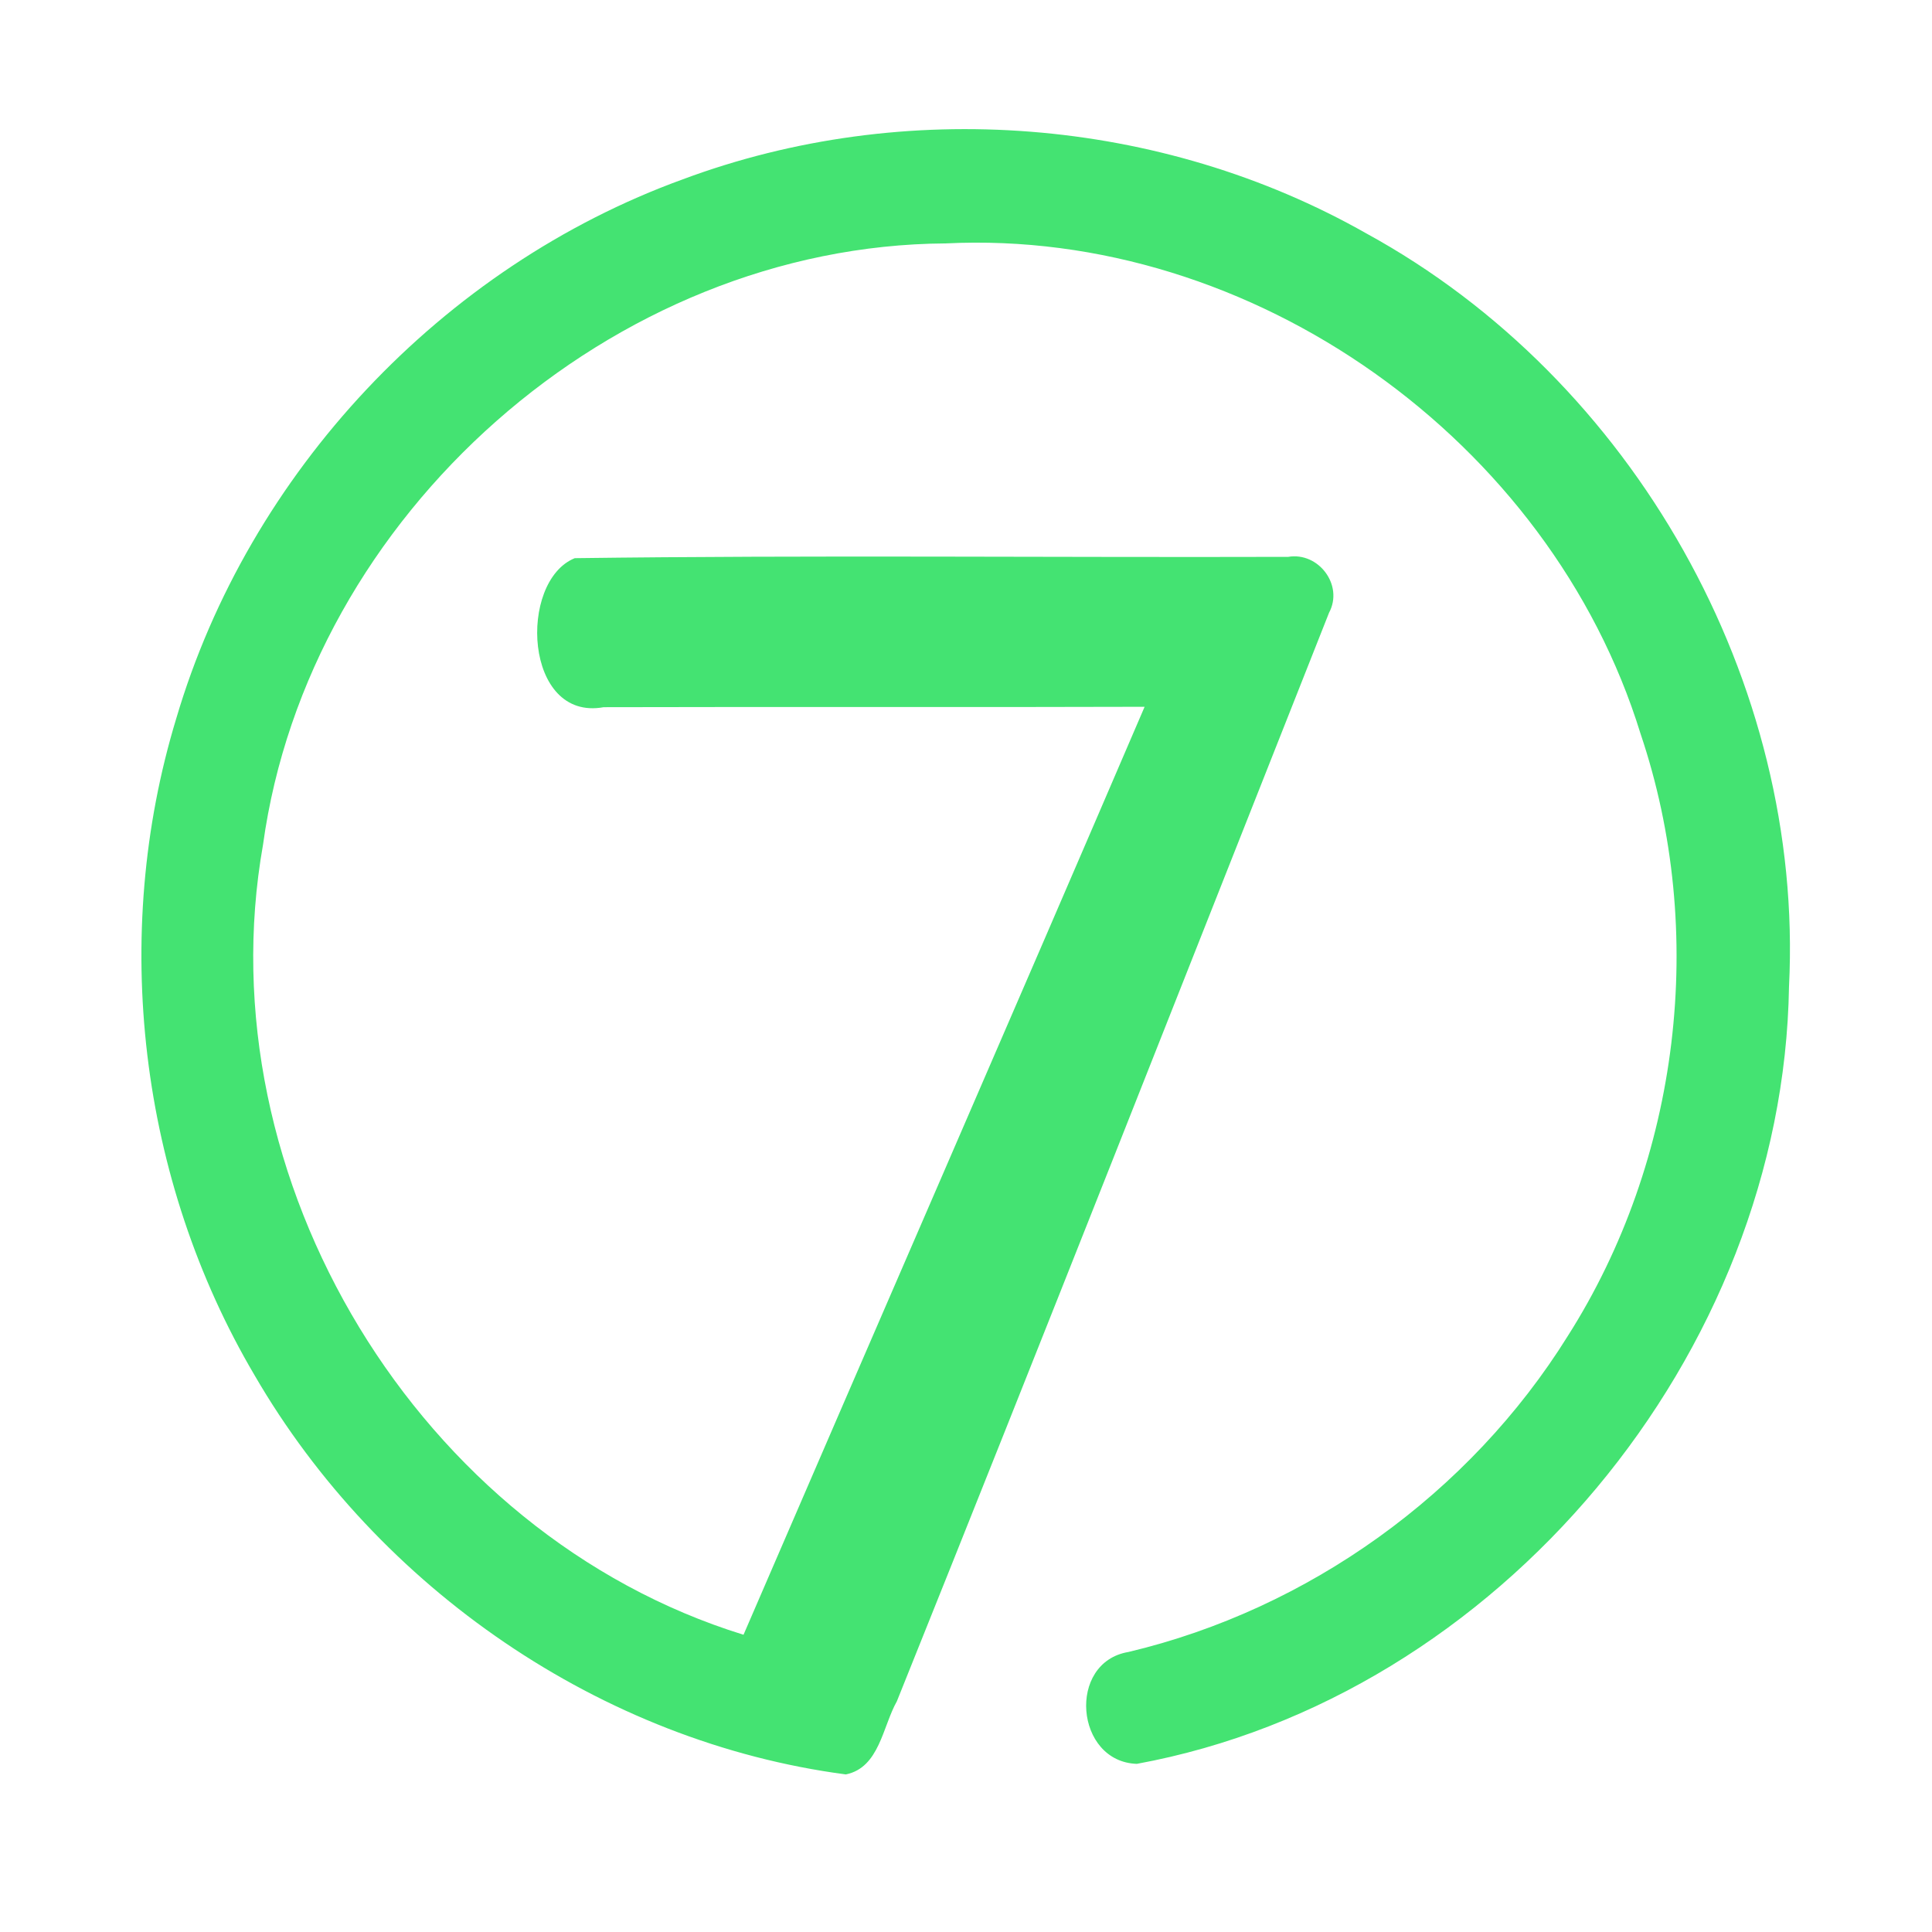 <?xml version="1.0" encoding="UTF-8" ?>
<!DOCTYPE svg PUBLIC "-//W3C//DTD SVG 1.1//EN" "http://www.w3.org/Graphics/SVG/1.1/DTD/svg11.dtd">
<svg width="192pt" height="192pt" viewBox="0 0 192 192" version="1.1" xmlns="http://www.w3.org/2000/svg">
<g id="#44e372ff">
<path fill="#44e372" opacity="1.00" d=" M 67.86 17.82 C 89.85 9.62 115.37 11.61 135.79 23.20 C 162.31 37.71 179.31 67.80 177.79 98.04 C 177.21 134.54 148.98 168.67 112.98 175.29 C 106.84 175.09 106.01 165.19 112.15 164.17 C 130.05 159.92 146.05 148.42 155.78 132.81 C 166.96 115.25 169.69 92.62 163.03 72.90 C 154.06 43.80 124.49 22.68 93.98 24.19 C 60.85 24.39 30.64 51.17 26.14 83.94 C 20.25 117.18 41.62 152.48 73.89 162.46 C 87.16 131.71 100.54 101.01 113.75 70.24 C 95.83 70.30 77.91 70.23 59.99 70.28 C 52.07 71.72 51.47 57.76 57.12 55.47 C 80.74 55.16 104.39 55.41 128.02 55.34 C 131.03 54.83 133.55 58.15 132.08 60.89 C 117.80 96.97 103.60 133.08 89.13 169.07 C 87.71 171.58 87.40 175.66 84.06 176.34 C 59.76 173.14 37.58 157.83 25.31 136.69 C 13.83 117.24 10.94 93.00 17.52 71.39 C 24.72 46.98 43.93 26.51 67.86 17.82 Z" />
</g>
</svg>

